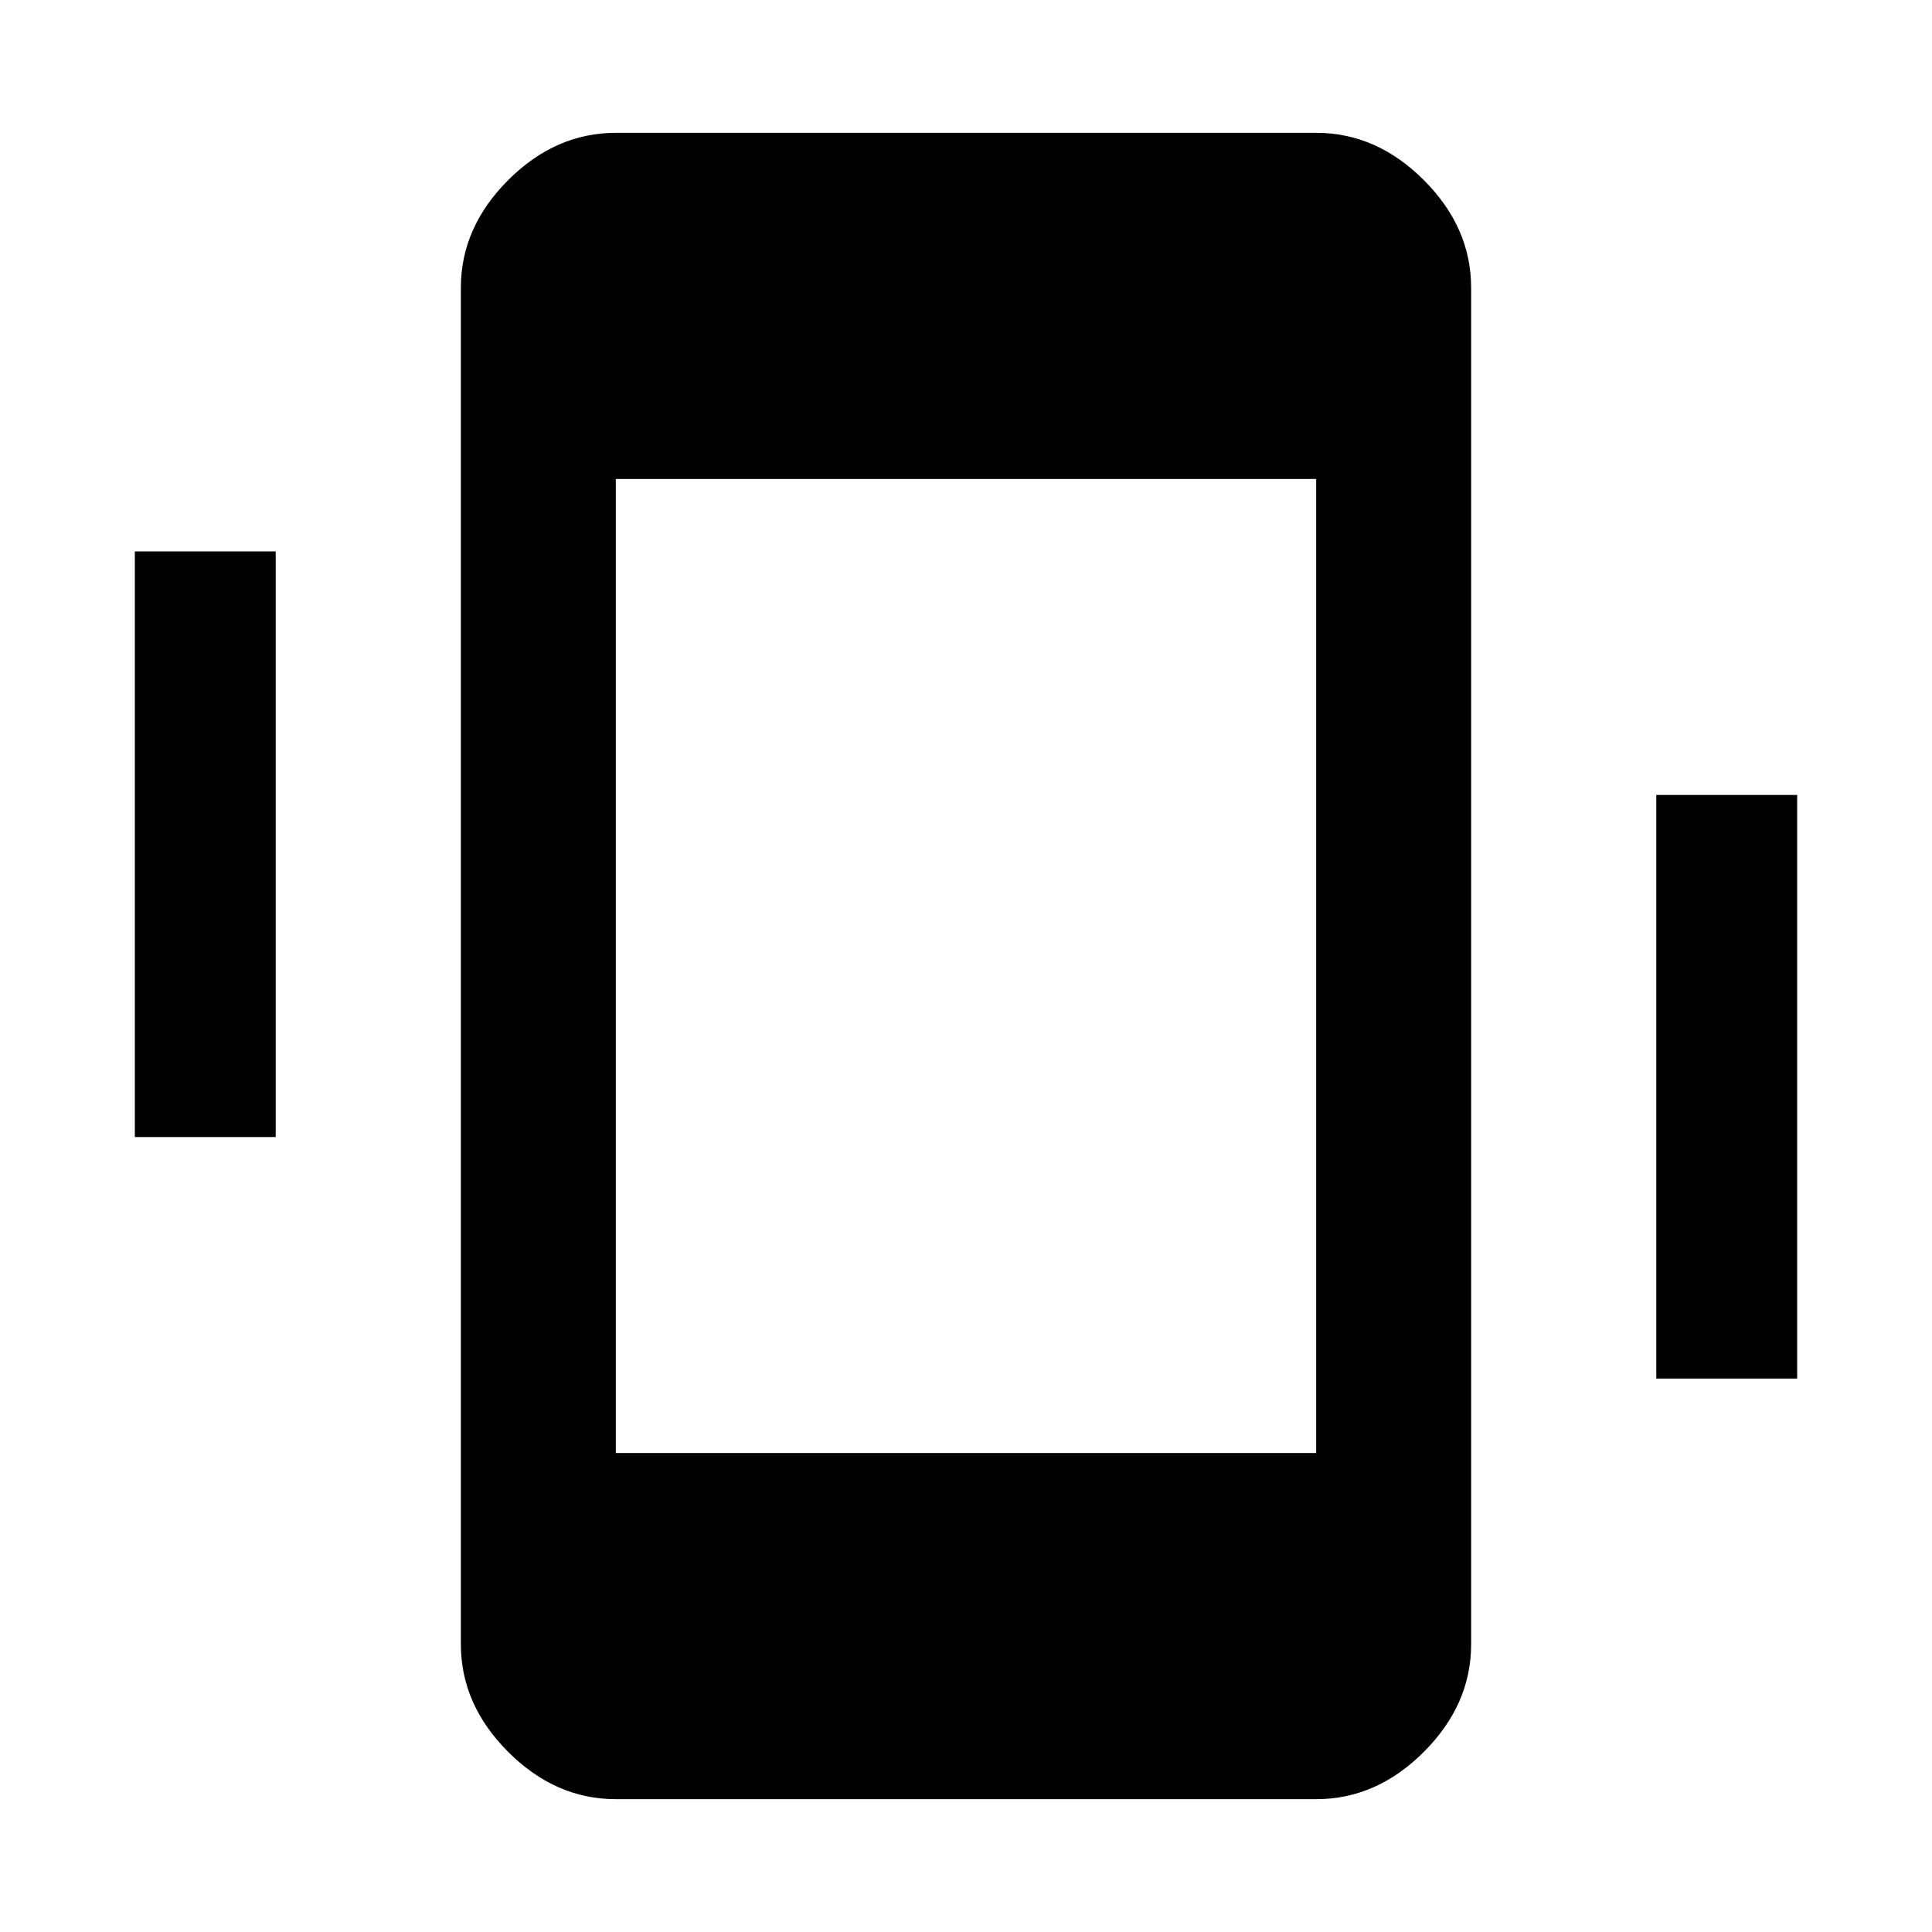 <svg xmlns="http://www.w3.org/2000/svg" height="48" width="48"><path d="M15.3 44.7q-1.5 0-2.675-1.175-1.175-1.175-1.175-2.675V7.15q0-1.5 1.175-2.675Q13.8 3.3 15.3 3.3h17.4q1.5 0 2.675 1.175Q36.55 5.65 36.55 7.15v33.7q0 1.5-1.175 2.675Q34.2 44.7 32.7 44.7Zm17.4-32.8H15.3v24.2h17.4ZM3.35 28.25V13.7h3.5v14.55Zm37.8 6v-14.5h3.5v14.5Z"/></svg>